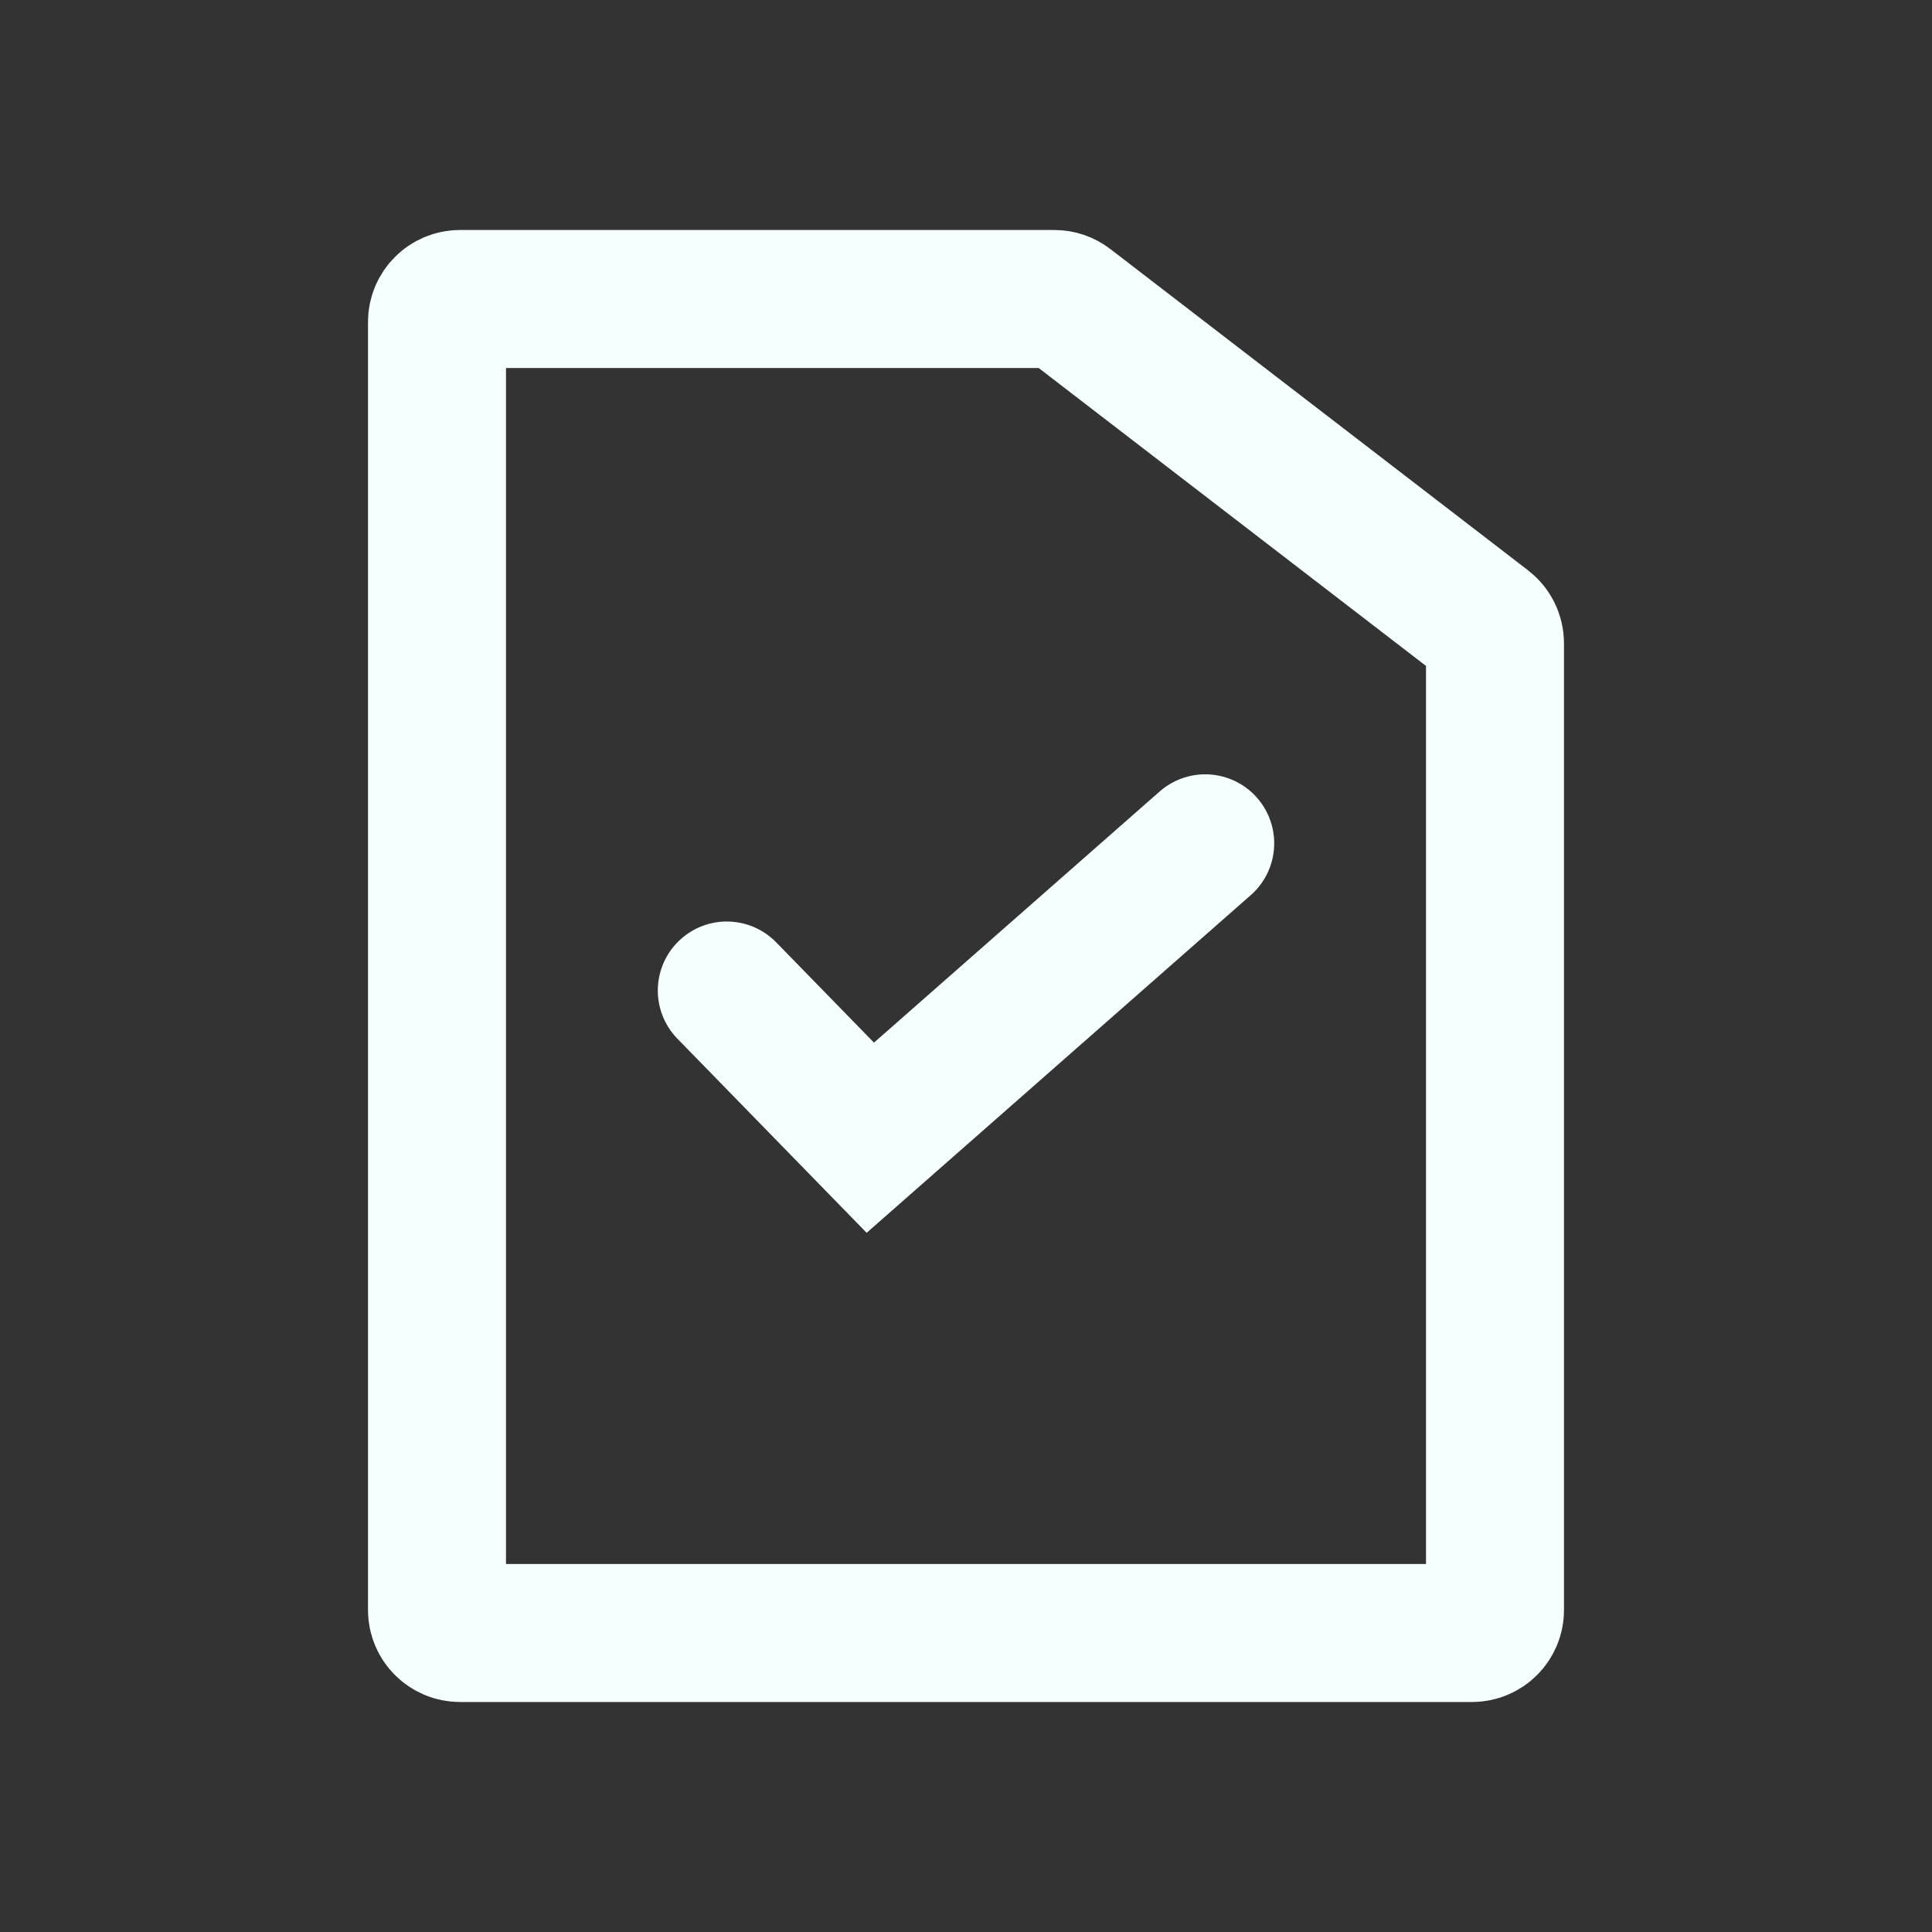 <svg width="42" height="42" viewBox="0 0 42 42" fill="none" xmlns="http://www.w3.org/2000/svg">
<rect x="0" y="0" width="42" height="42" fill="#333333" stroke="none"/>
<path d="M15.8 21.533L18.92 24.733L26.2 18.333" stroke="#F5FFFE" stroke-width="3" stroke-linecap="round"/>
<path d="M32.5 13.985V35C32.5 35.276 32.276 35.5 32 35.5H10C9.724 35.5 9.5 35.276 9.5 35V7C9.5 6.724 9.724 6.5 10 6.5H22.92C23.03 6.5 23.137 6.536 23.225 6.604L32.305 13.588C32.428 13.683 32.5 13.83 32.5 13.985Z" stroke="#F5FFFE" stroke-width="3"/>
</svg>
